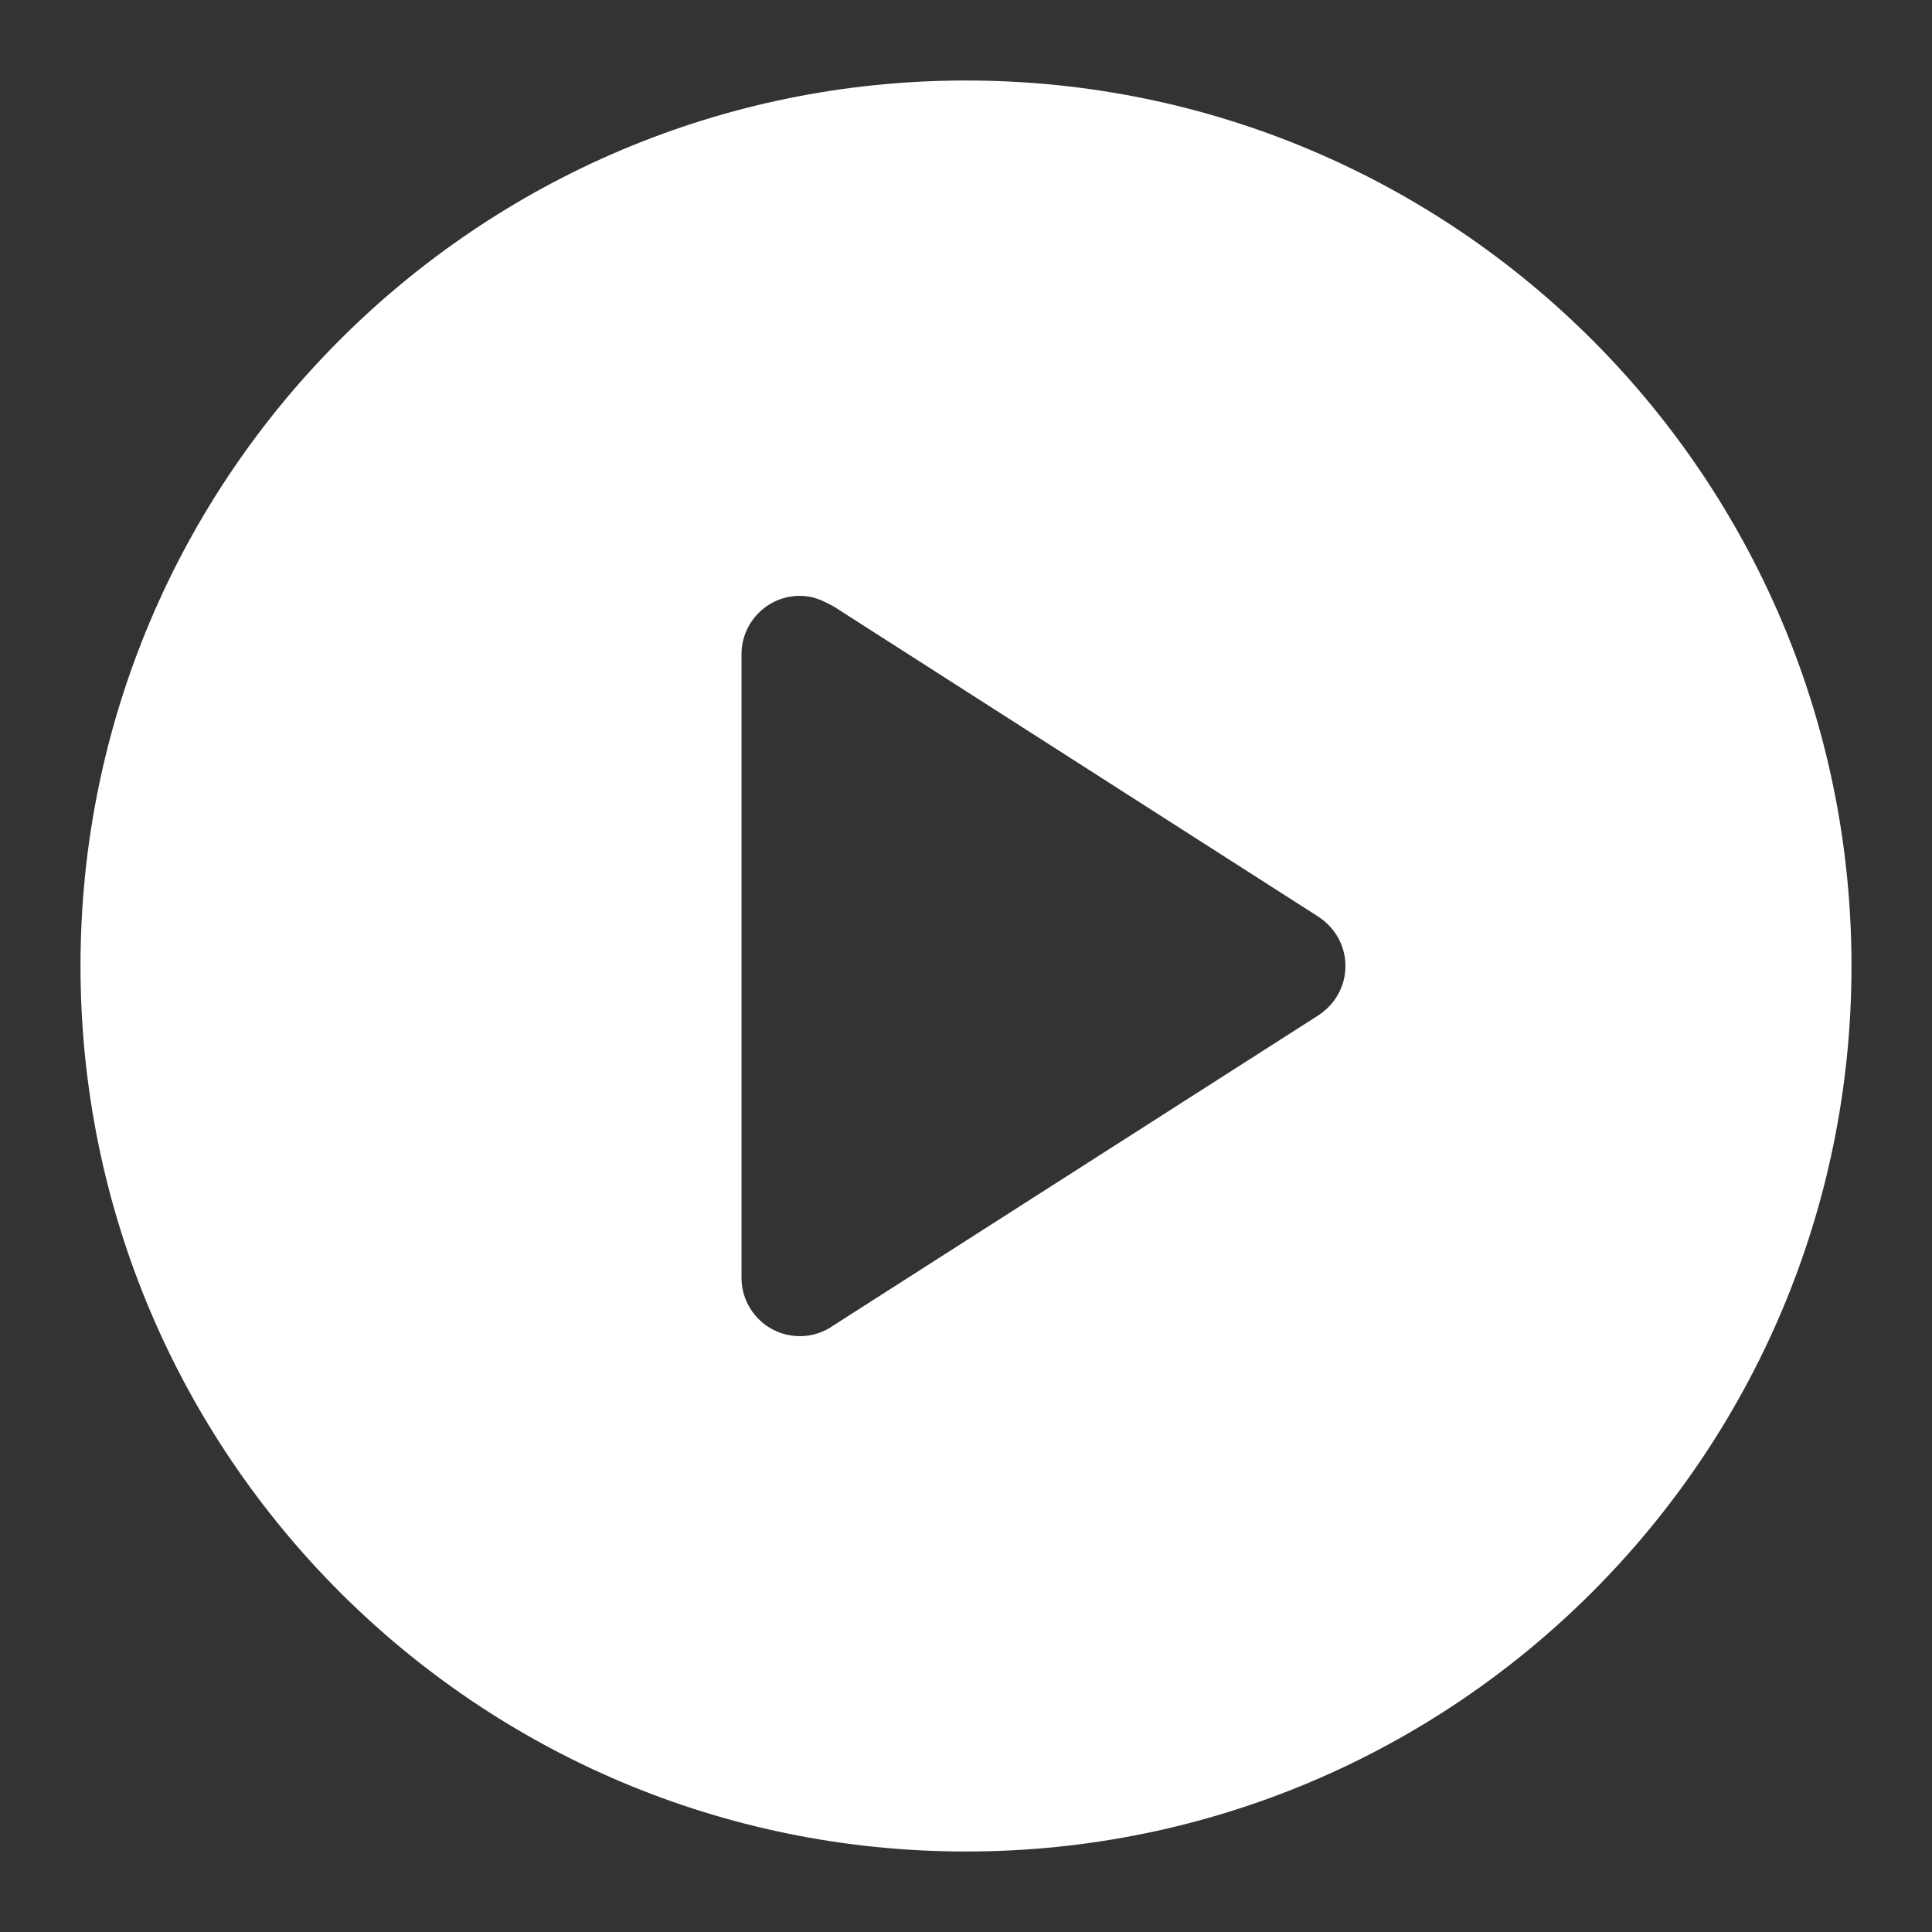 <?xml version="1.0" encoding="UTF-8"?>
<svg
     viewBox="0 0 72 72"
     version="1.1"
     xmlns="http://www.w3.org/2000/svg"
     xmlns:xlink="http://www.w3.org/1999/xlink">
    <rect x="0" y="0" width="72" height="72" fill="#333333" stroke="none"/>
    <!-- Generator: Sketch 64 (93537) - https://sketch.com -->
    <title>ic_play_filled</title>
    <desc>Created with Sketch.</desc>
    <g
        id="组件"
        stroke="none"
        stroke-width="1"
        fill="none"
        fill-rule="evenodd">
        <g
            id="bg/Gallery_Photo_video"
            transform="translate(-16, -56)">
            <g id="sliceGroup">
                <g transform="translate(16, 56)">
                    <g id="ic_gallery_tag_video">
                        <g id="video2">
                            <rect
                                id="Rectangle-2566-Copy-2611"
                                fill="#5C5C5C"
                                opacity="0"
                                x="0"
                                y="0"
                                width="72"
                                height="72"></rect>
                            <path
                                d="M49.2,37.791 L49.203,37.793 L31.076,49.385 C30.72,49.64 30.286,49.795 29.812,49.795 C28.607,49.795 27.634,48.821 27.634,47.616 C27.634,47.611 27.634,47.607 27.634,47.603 L27.634,24.401 L27.634,24.403 C27.634,24.396 27.634,24.391 27.634,24.384 C27.634,23.18 28.607,22.205 29.812,22.205 C30.292,22.205 30.646,22.367 31.089,22.614 L49.203,34.208 C49.202,34.209 49.2,34.211 49.2,34.211 C49.766,34.605 50.141,35.258 50.141,36 C50.141,36.742 49.766,37.397 49.2,37.791 M36,3 C17.774,3 3,17.774 3,36 C3,54.226 17.774,69 36,69 C54.226,69 69,54.226 69,36 C69,17.774 54.226,3 36,3"
                                id="Fill-1"
                                fill="#FFFFFF"></path>
                        </g>
                    </g>
                </g>
            </g>
        </g>
    </g>
</svg>